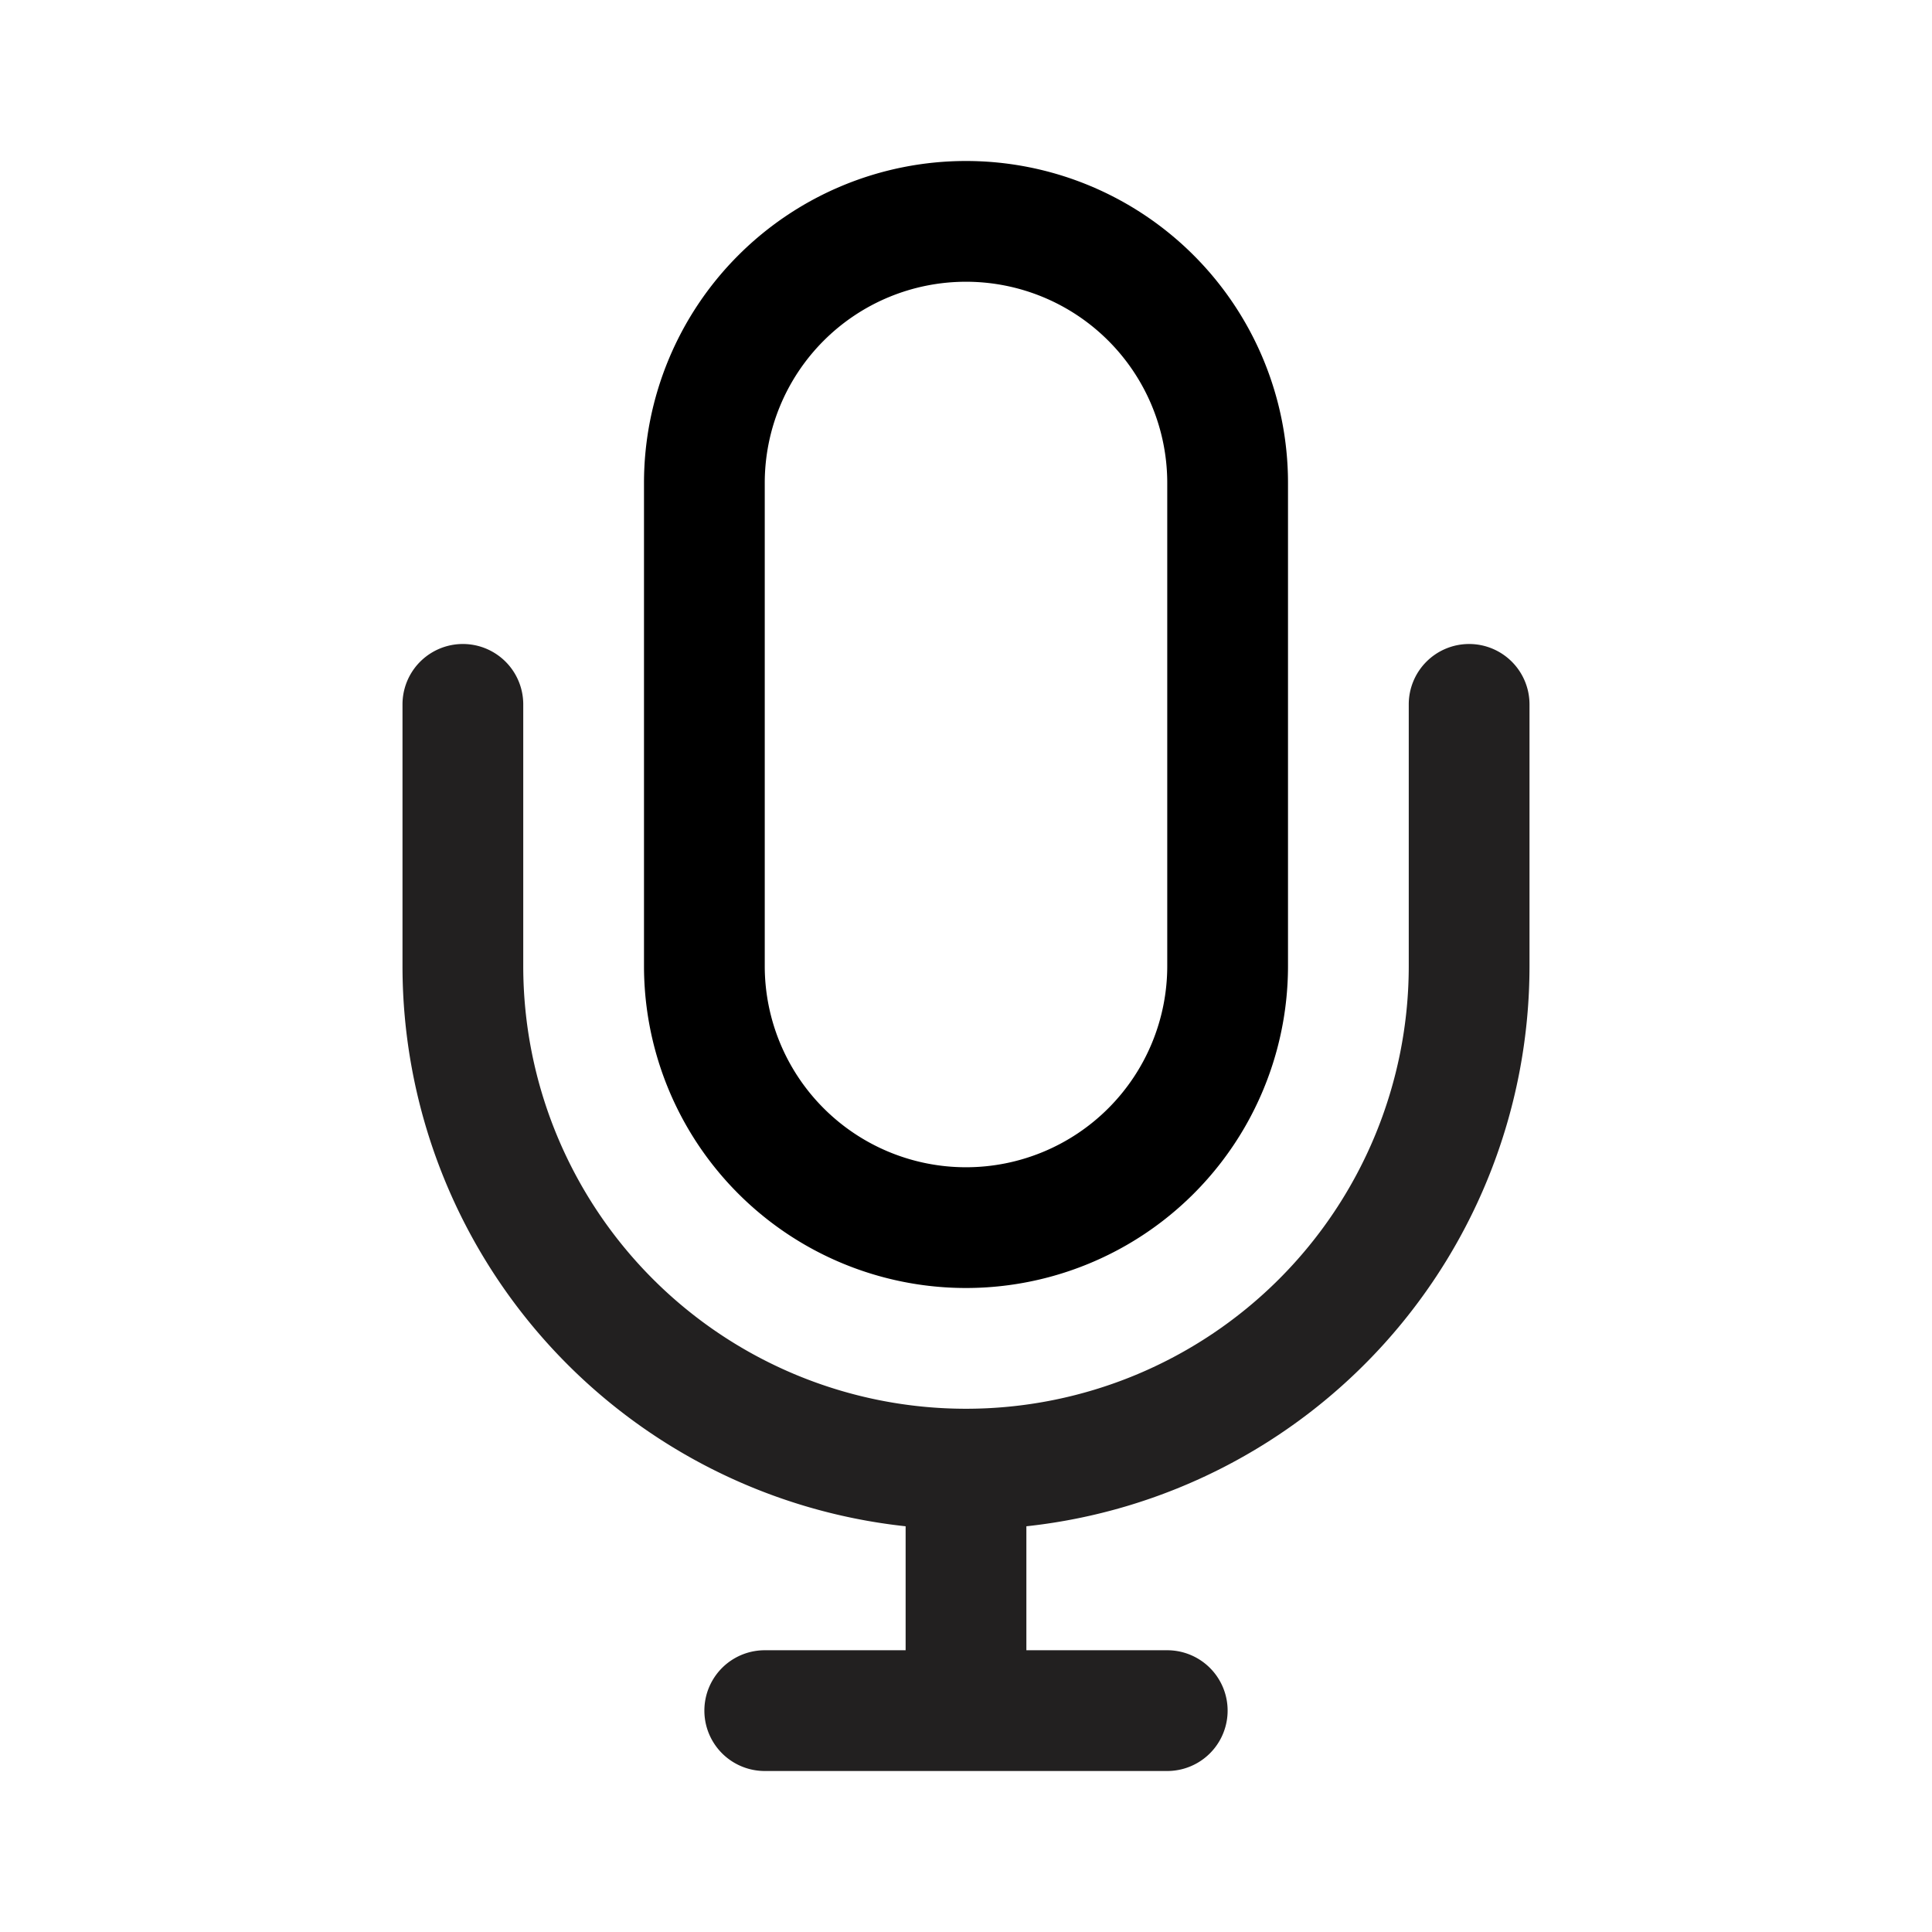 <svg xmlns="http://www.w3.org/2000/svg" viewBox="0 0 48 48"><path fill="#222020" d="M36.5 16a1.5 1.5 0 0 0-1.5 1.5V24a11 11 0 0 1-22 0v-6.5a1.5 1.5 0 0 0-3 0V24a14 14 0 0 0 12.5 13.92V41H19a1.5 1.5 0 0 0 0 3h10a1.5 1.5 0 0 0 0-3h-3.5v-3.08A14 14 0 0 0 38 24v-6.5a1.5 1.5 0 0 0-1.5-1.5z"/><path d="M24 32a8 8 0 0 0 8-8V12a8 8 0 0 0-16 0v12a8 8 0 0 0 8 8zm-5-20a5 5 0 0 1 10 0v12a5 5 0 0 1-10 0z"/></svg>